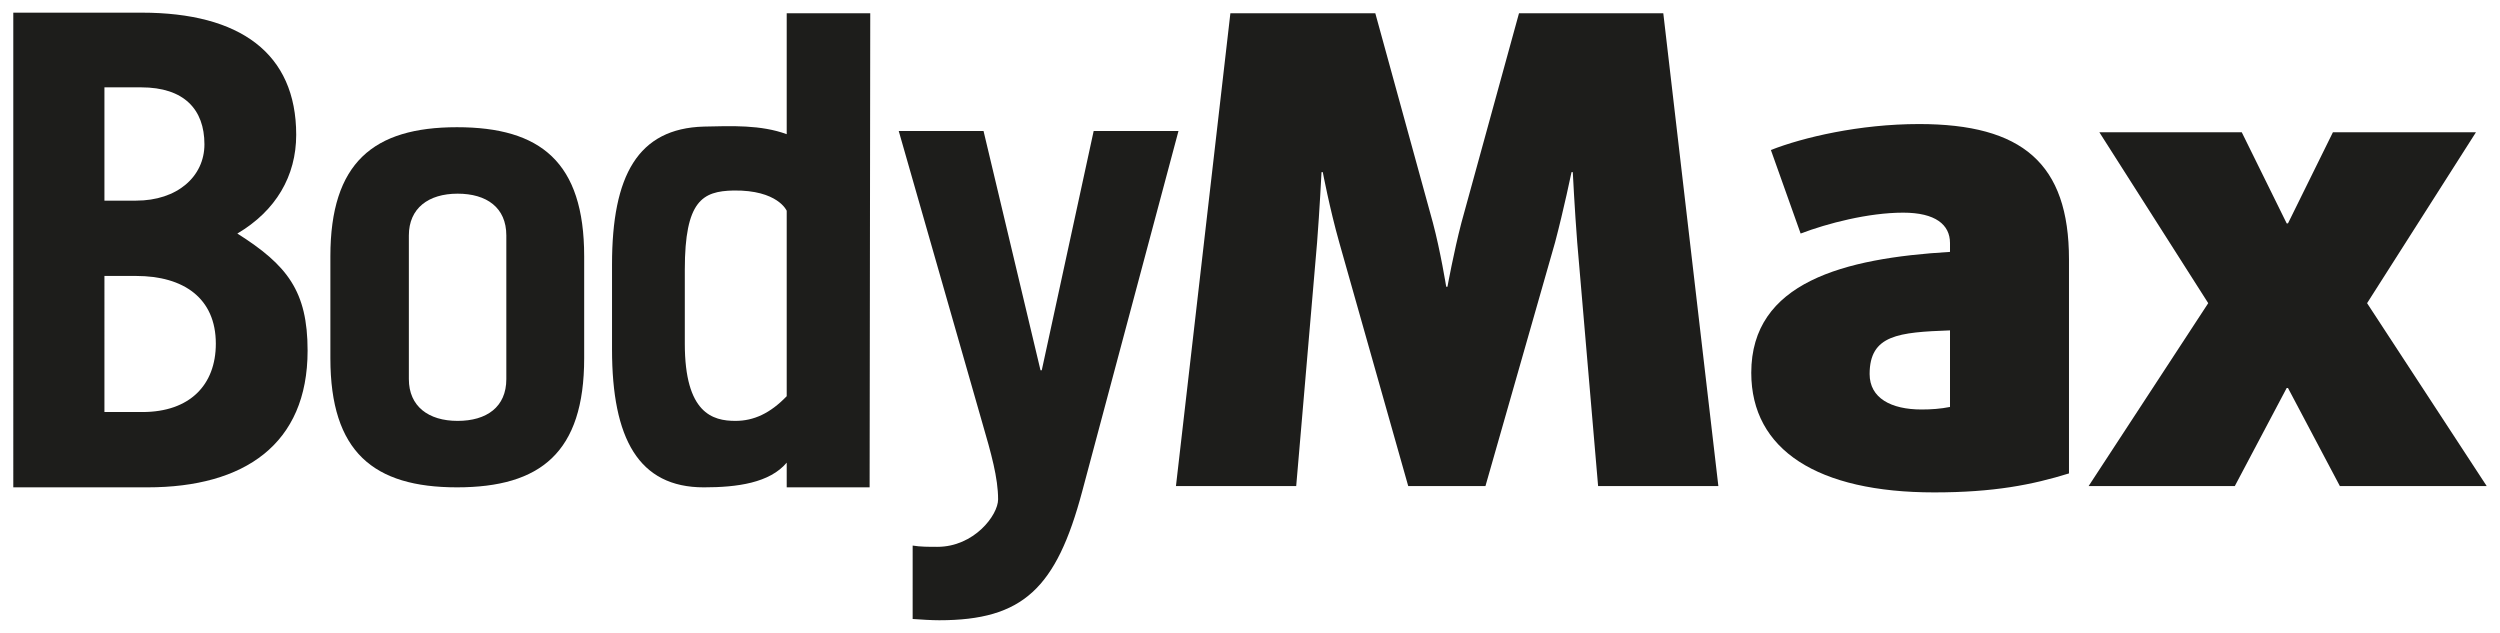 <svg viewBox="0 0 395 100" xmlns="http://www.w3.org/2000/svg"><g id="figure"><g fill="#1d1d1b"><path d="m2.1 2h20.3c15.5 0 24.4 6.4 24.4 19.3 0 6.5-3.2 12-9.3 15.6 7.9 5 11.1 9.1 11.1 18.5 0 14.8-10 21.6-25.3 21.6h-21.2zm19.4 29.7c6.5 0 10.8-3.8 10.8-8.9 0-5.5-3.2-9-10-9h-5.8v17.9zm-5 33.4h6c7.5 0 11.6-4.3 11.6-10.8 0-7.2-5.1-10.7-12.6-10.7h-5z"/><path d="m72.2 20.1c-13.2 0-20 5.6-20 20.4v16.1c0 14.8 6.8 20.4 20 20.4s20.1-5.5 20.1-20.4v-16.1c0-14.9-6.9-20.4-20.1-20.4zm.1 10.5c4.6 0 7.7 2.2 7.7 6.6v22.7c0 4.4-3.1 6.6-7.7 6.6s-7.7-2.3-7.7-6.6v-22.7c0-4.3 3.1-6.6 7.7-6.6z"/><path d="m124.3 2.1v19.1c-4.1-1.5-8.7-1.3-13.1-1.2-10.4.3-14.5 7.7-14.5 21.8v13.4c0 14.1 4.2 21.8 14.5 21.8 5.3 0 10.4-.7 13.1-3.9v3.9h13.1l.1-74.9zm0 60.5c-2.6 2.7-5.2 3.9-8.1 3.9-3.6 0-8-1.2-8-12.2v-11.7c0-10.9 2.8-12.4 7.7-12.5 7-.1 8.4 3.2 8.4 3.2z"/><path d="m144.2 86.2c1.2.2 2.5.2 3.9.2 5.8 0 9.6-5 9.6-7.5 0-3.4-1.1-7.3-2.5-12.1l-13.2-46.1h13.4l9 37.8h.2l8.2-37.8h13.4l-15.2 56.9c-4.1 15.4-9.4 20.4-22.6 20.4-1.2 0-2.8-.1-4.2-.2z"/><path d="m240 2.1-9.1 33.1c-1.2 4.6-2.2 10.1-2.2 10.1h-.2s-.9-5.6-2.1-10.1l-9.1-33.1h-22.9l-8.6 74.7h19l3.3-38.5c.4-5.1.7-11.1.7-11.1h.2s1.1 5.8 2.6 11.1l10.9 38.5h12.2l11-38.5c1.4-5.3 2.6-11.1 2.6-11.1h.2s.3 6 .7 11.1l3.3 38.5h19l-8.7-74.7z"/><path d="m303.2 19.6c-9.4 0-18.3 2.1-23.4 4.1l4.7 13.2c4.2-1.6 10.7-3.3 16.2-3.3 5.1 0 7.4 1.9 7.4 4.8v1.4c-16.8 1-31.4 4.8-31.4 19.1 0 12.2 10.5 18.9 28.9 18.9 9.4 0 15.5-1.2 21.3-3v-33.8c0-15.2-7.4-21.4-23.7-21.4zm4.9 44.7c-1.5.3-3 .4-4.5.4-4.8 0-8.2-1.8-8.2-5.6 0-6.2 4.6-6.6 12.7-6.9z"/><path d="m331.7 20.9 17.2 27-18.9 28.9h23.1l8.2-15.5h.2l8.2 15.5h23.2l-18.9-28.9 17.2-27h-22.6l-7.1 14.4h-.2l-7.1-14.4z"/></g></g></svg>